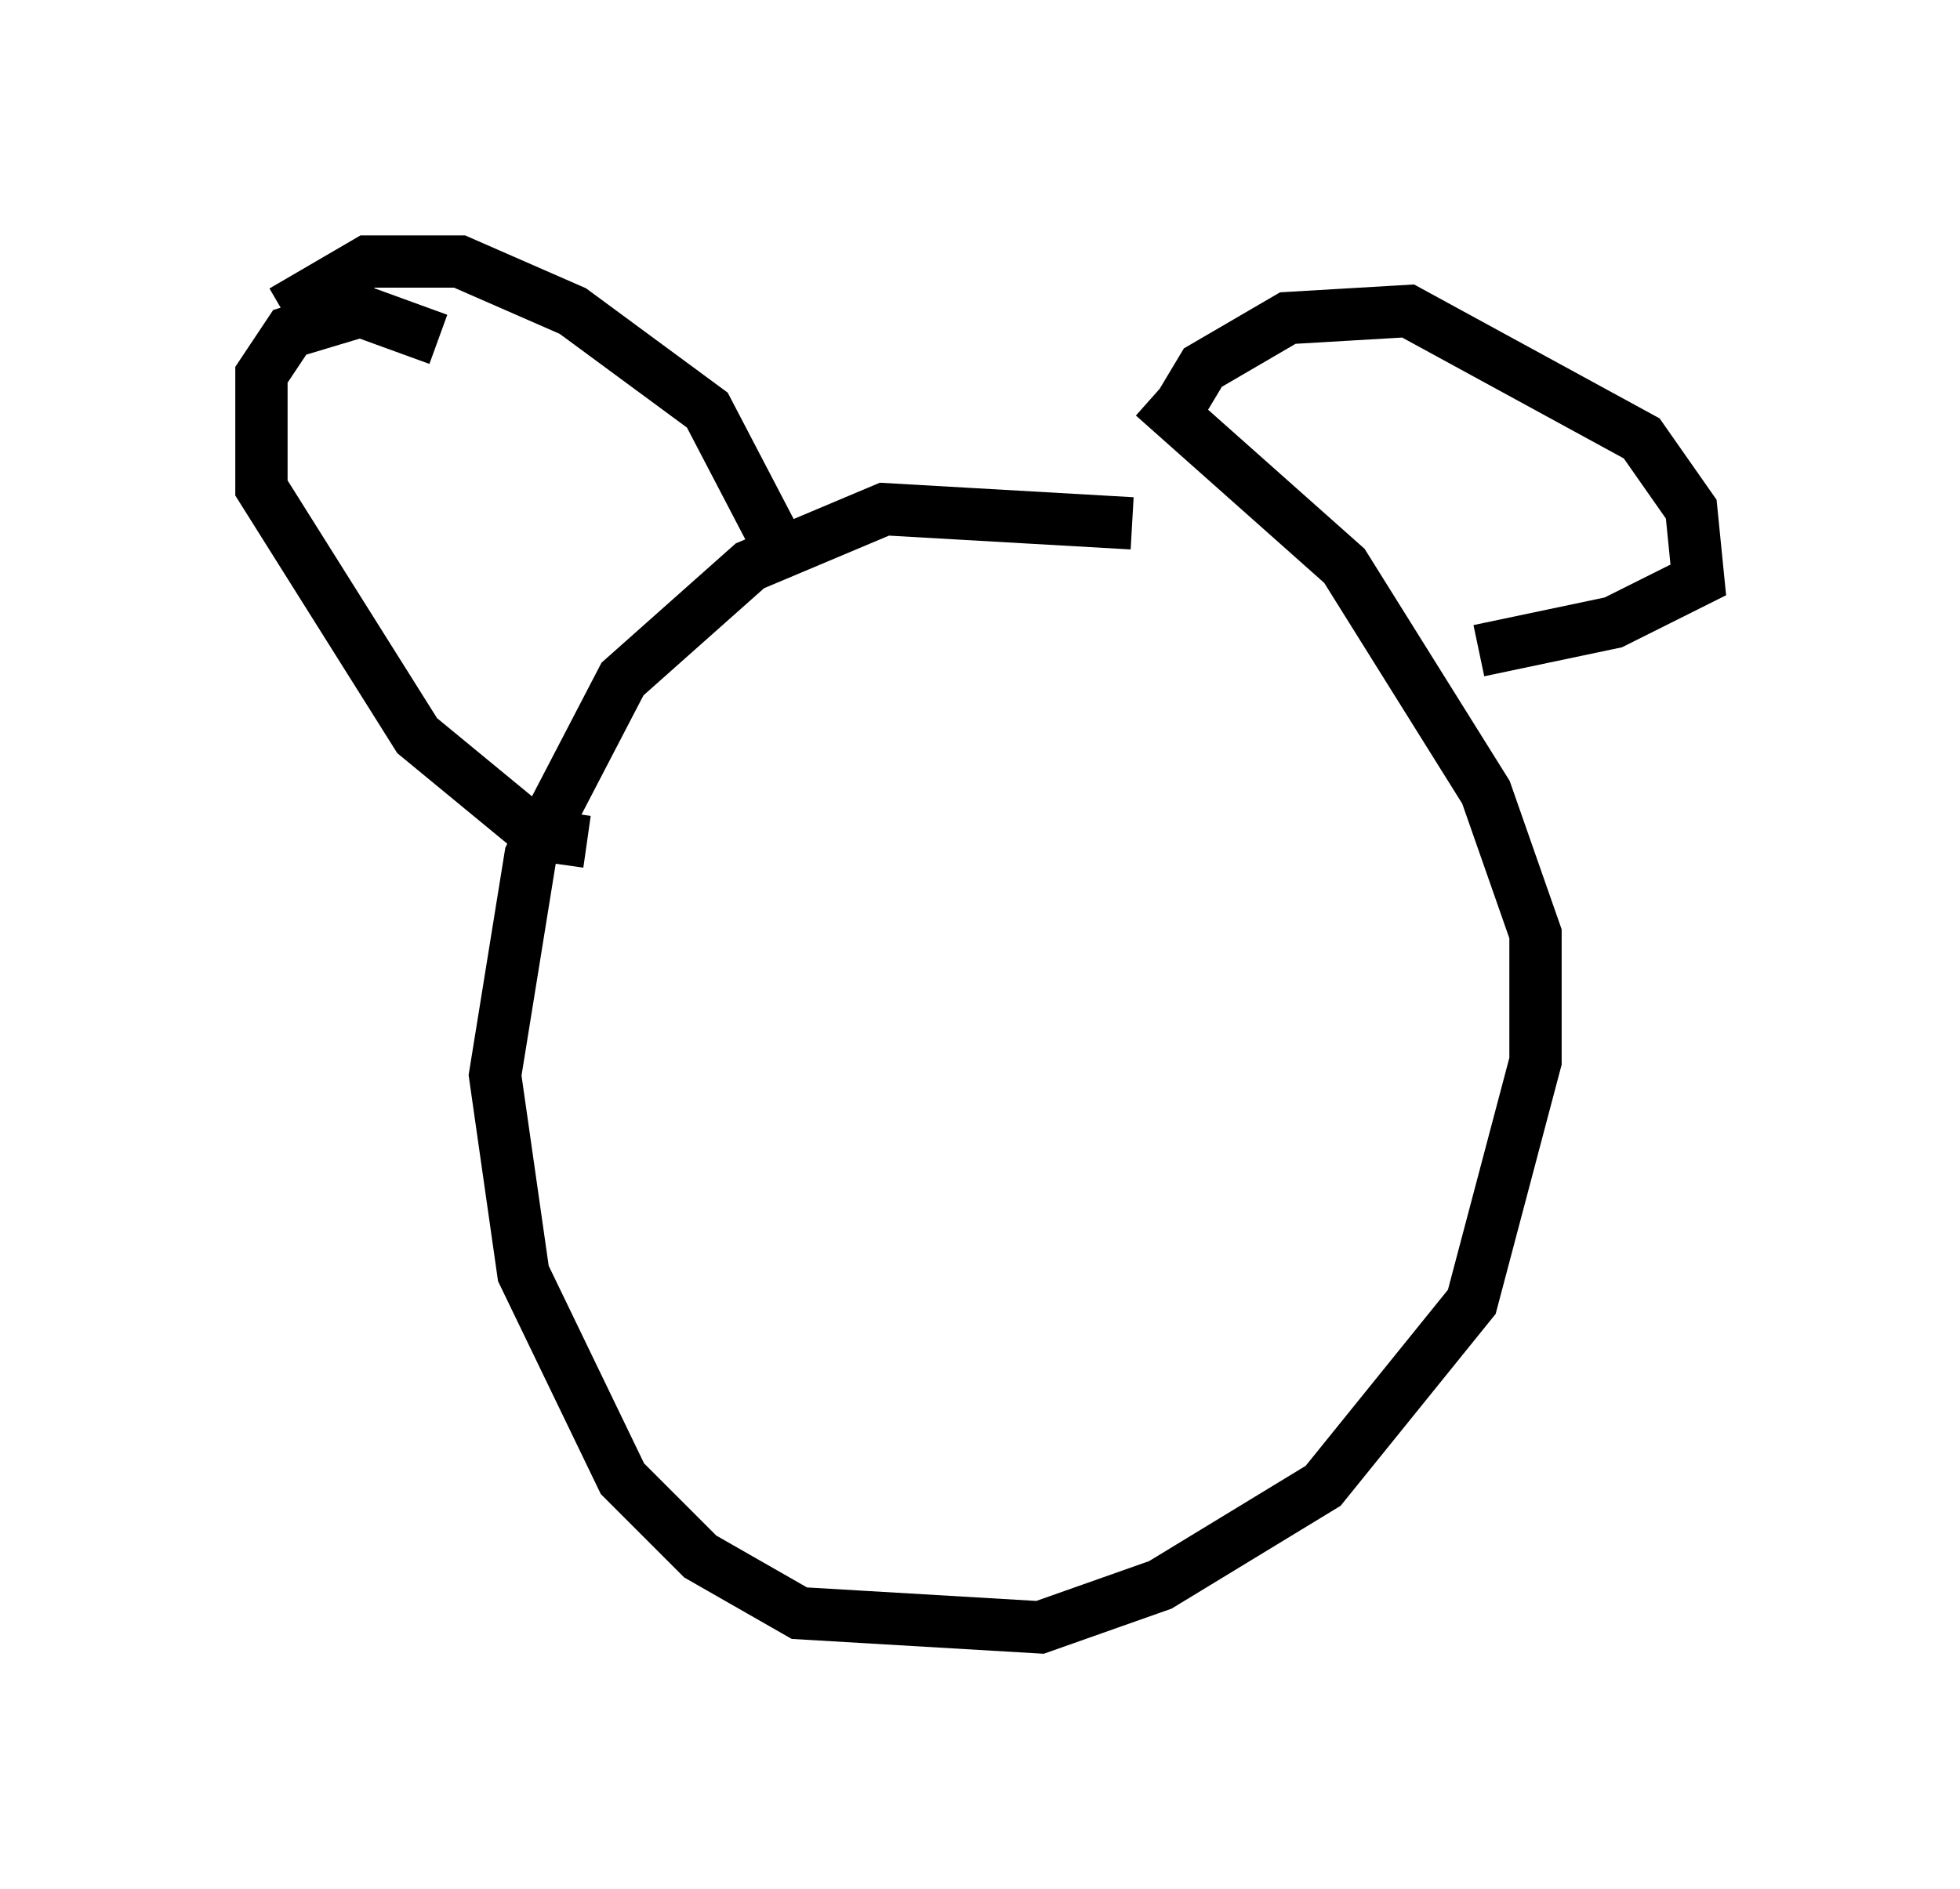 <?xml version="1.0" encoding="utf-8" ?>
<svg baseProfile="full" height="36.116" version="1.1" width="37.469" xmlns="http://www.w3.org/2000/svg" xmlns:ev="http://www.w3.org/2001/xml-events" xmlns:xlink="http://www.w3.org/1999/xlink"><defs /><rect fill="white" height="36.116" width="37.469" x="0" y="0" /><path d="M25.297, 11.631 m-3.654, -1.624 l-4.736, -0.271 -2.571, 1.083 l-2.436, 2.165 -1.759, 3.383 l-0.677, 4.195 0.541, 3.789 l1.894, 3.924 1.488, 1.488 l1.894, 1.083 4.601, 0.271 l2.3, -0.812 3.112, -1.894 l2.842, -3.518 1.218, -4.601 l0.0, -2.436 -0.947, -2.706 l-2.706, -4.33 -3.654, -3.248 m-16.644, -1.624 l1.624, -0.947 1.759, 0.0 l2.165, 0.947 2.571, 1.894 l1.624, 3.112 m-6.766, -4.465 l-1.488, -0.541 -1.353, 0.406 l-0.541, 0.812 0.0, 2.165 l2.977, 4.736 2.3, 1.894 l0.947, 0.135 m11.367, -8.39 l0.406, -0.677 1.624, -0.947 l2.3, -0.135 4.465, 2.436 l0.947, 1.353 0.135, 1.353 l-1.624, 0.812 -2.571, 0.541 " fill="none" stroke="black" stroke-width="1" /></svg>